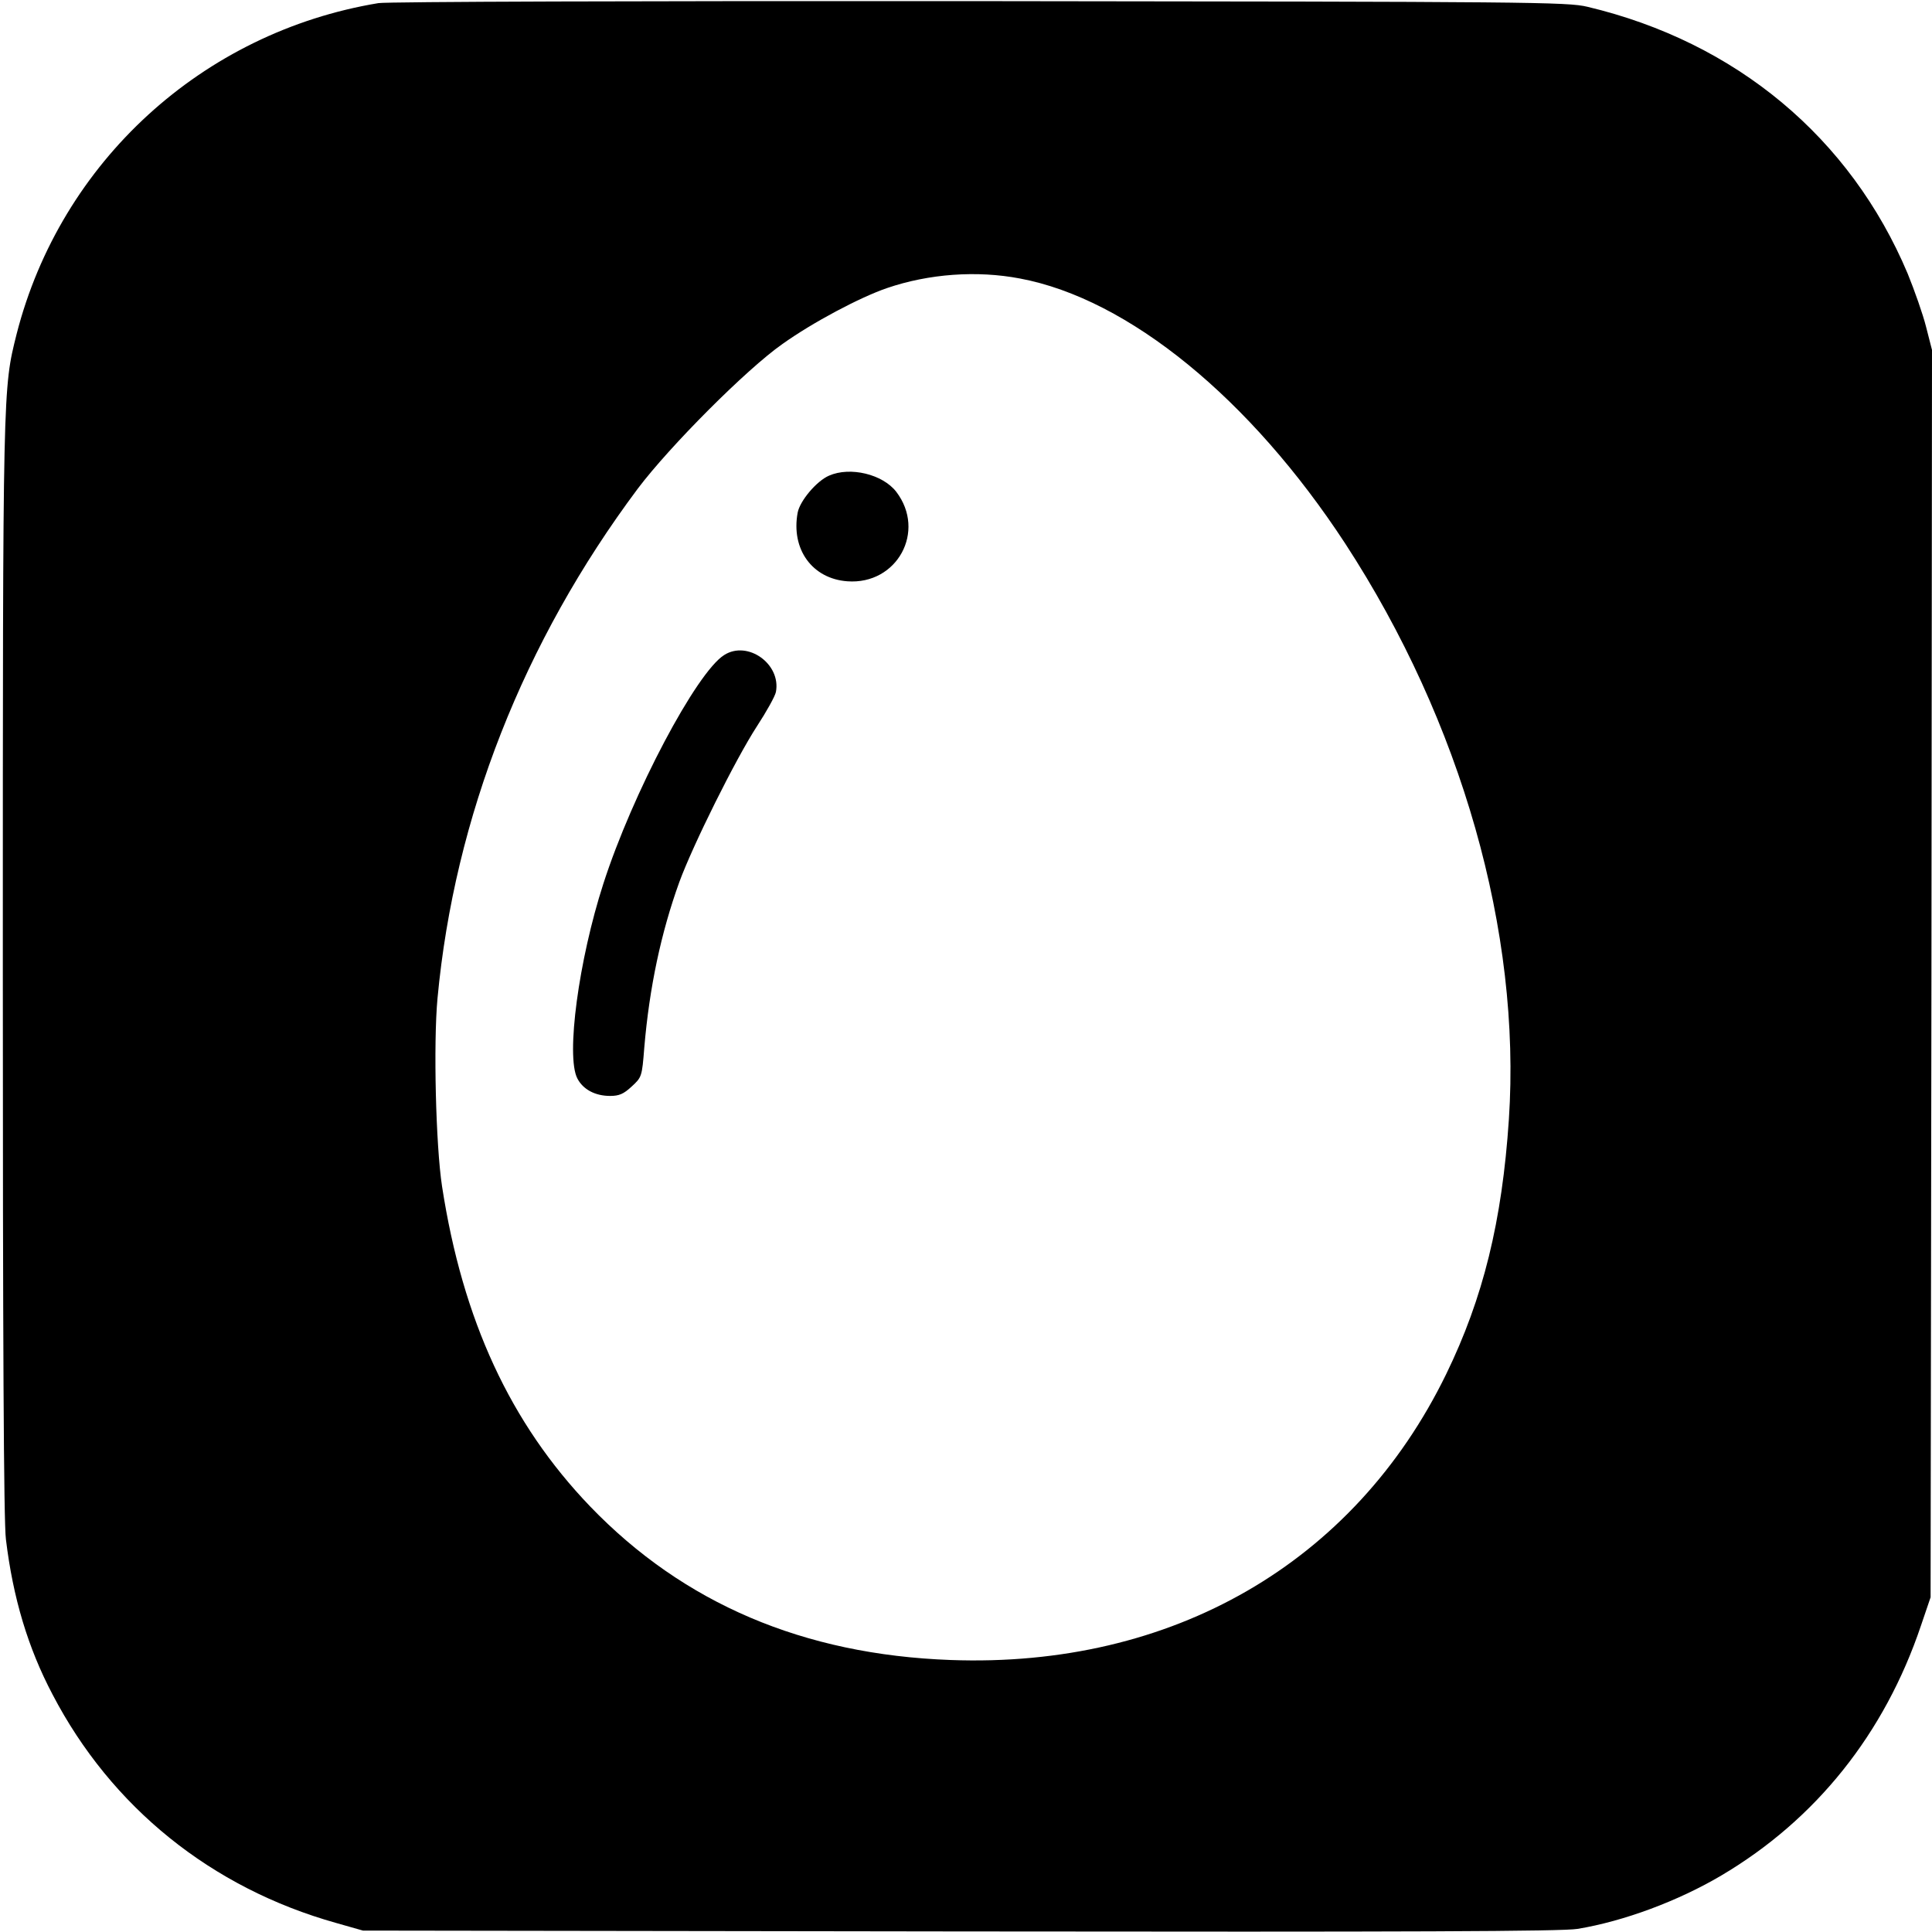<?xml version="1.0" standalone="no"?>
<!DOCTYPE svg PUBLIC "-//W3C//DTD SVG 20010904//EN"
 "http://www.w3.org/TR/2001/REC-SVG-20010904/DTD/svg10.dtd">
<svg version="1.0" xmlns="http://www.w3.org/2000/svg"
 width="684pt" height="684pt" viewBox="0 0 684 684"
 preserveAspectRatio="xMidYMid meet">

<g transform="translate(0,684) scale(0.1,-0.1)"
fill="#000000" stroke="none">
<path d="M1340 6829 c-623 -103 -1125 -562 -1281 -1171 -49 -196 -49 -176 -49
-2248 0 -1295 3 -1964 11 -2020 25 -207 78 -384 165 -549 208 -399 562 -685
1004 -809 l95 -27 2115 -3 c1601 -2 2132 0 2185 9 164 27 357 99 509 189 335
198 578 502 707 885 l34 100 3 2208 2 2208 -21 82 c-11 44 -41 129 -65 188
-203 482 -608 820 -1134 945 -71 17 -196 18 -2150 20 -1199 1 -2098 -2 -2130
-7z m2271 -975 c384 -72 816 -425 1152 -939 411 -631 623 -1376 579 -2038 -24
-361 -91 -633 -222 -902 -326 -669 -970 -1041 -1755 -1012 -520 19 -945 200
-1276 544 -282 294 -451 659 -524 1133 -22 144 -31 505 -16 666 60 641 304
1262 709 1804 113 150 385 423 512 512 108 77 274 165 370 198 149 51 319 63
471 34z"/>
<path d="M2935 5156 c-44 -19 -103 -89 -111 -131 -24 -130 52 -234 176 -243
176 -13 280 177 173 317 -48 62 -163 90 -238 57z"/>
<path d="M2564 4521 c-98 -61 -325 -490 -428 -810 -87 -269 -133 -610 -92
-689 20 -39 63 -62 116 -62 32 0 48 7 76 33 36 33 37 35 45 138 18 212 59 406
124 586 48 131 199 435 275 552 34 52 64 106 67 121 19 99 -100 184 -183 131z"/>
</g>
</svg>
